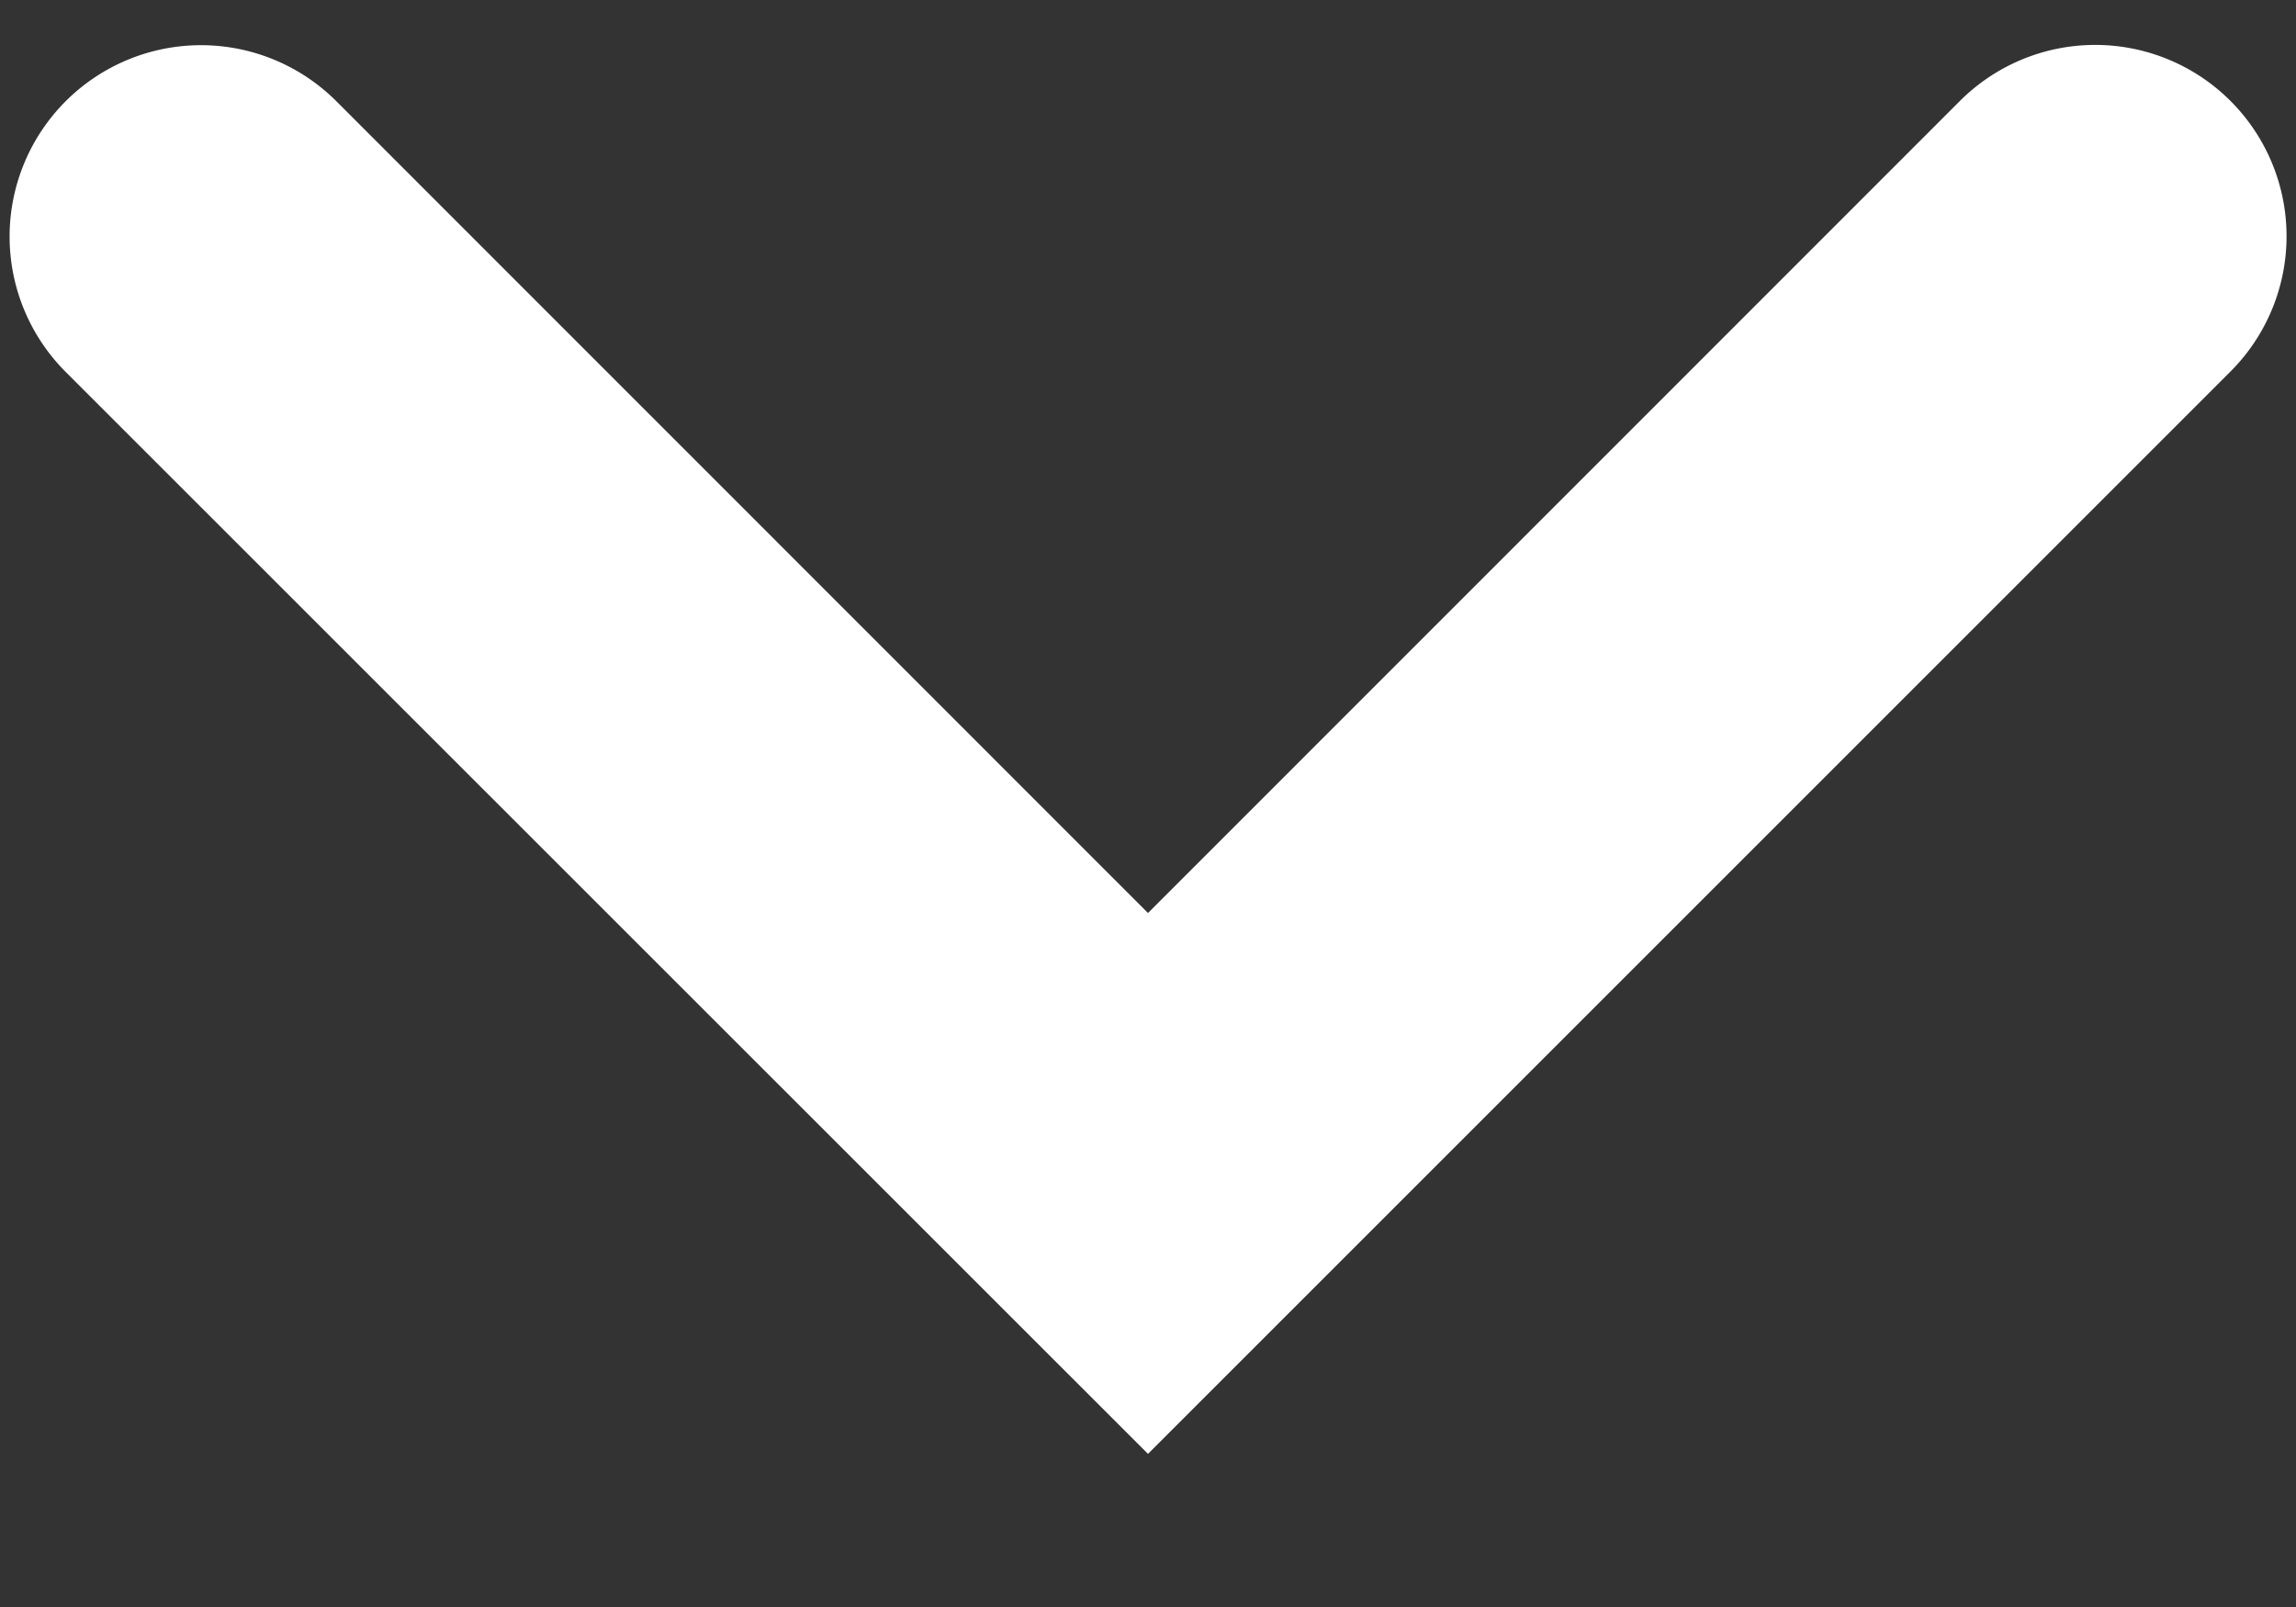 <svg xmlns="http://www.w3.org/2000/svg" width="10" height="7" fill="none" xmlns:v="https://vecta.io/nano"><rect width="100%" height="100%" fill="#333333" stroke="none"/><path d="M5 3.977 8.536.44a.833.833 0 1 1 1.179 1.178L5 6.333.286 1.62A.833.833 0 1 1 1.465.441L5 3.977z" fill="#fff"/></svg>